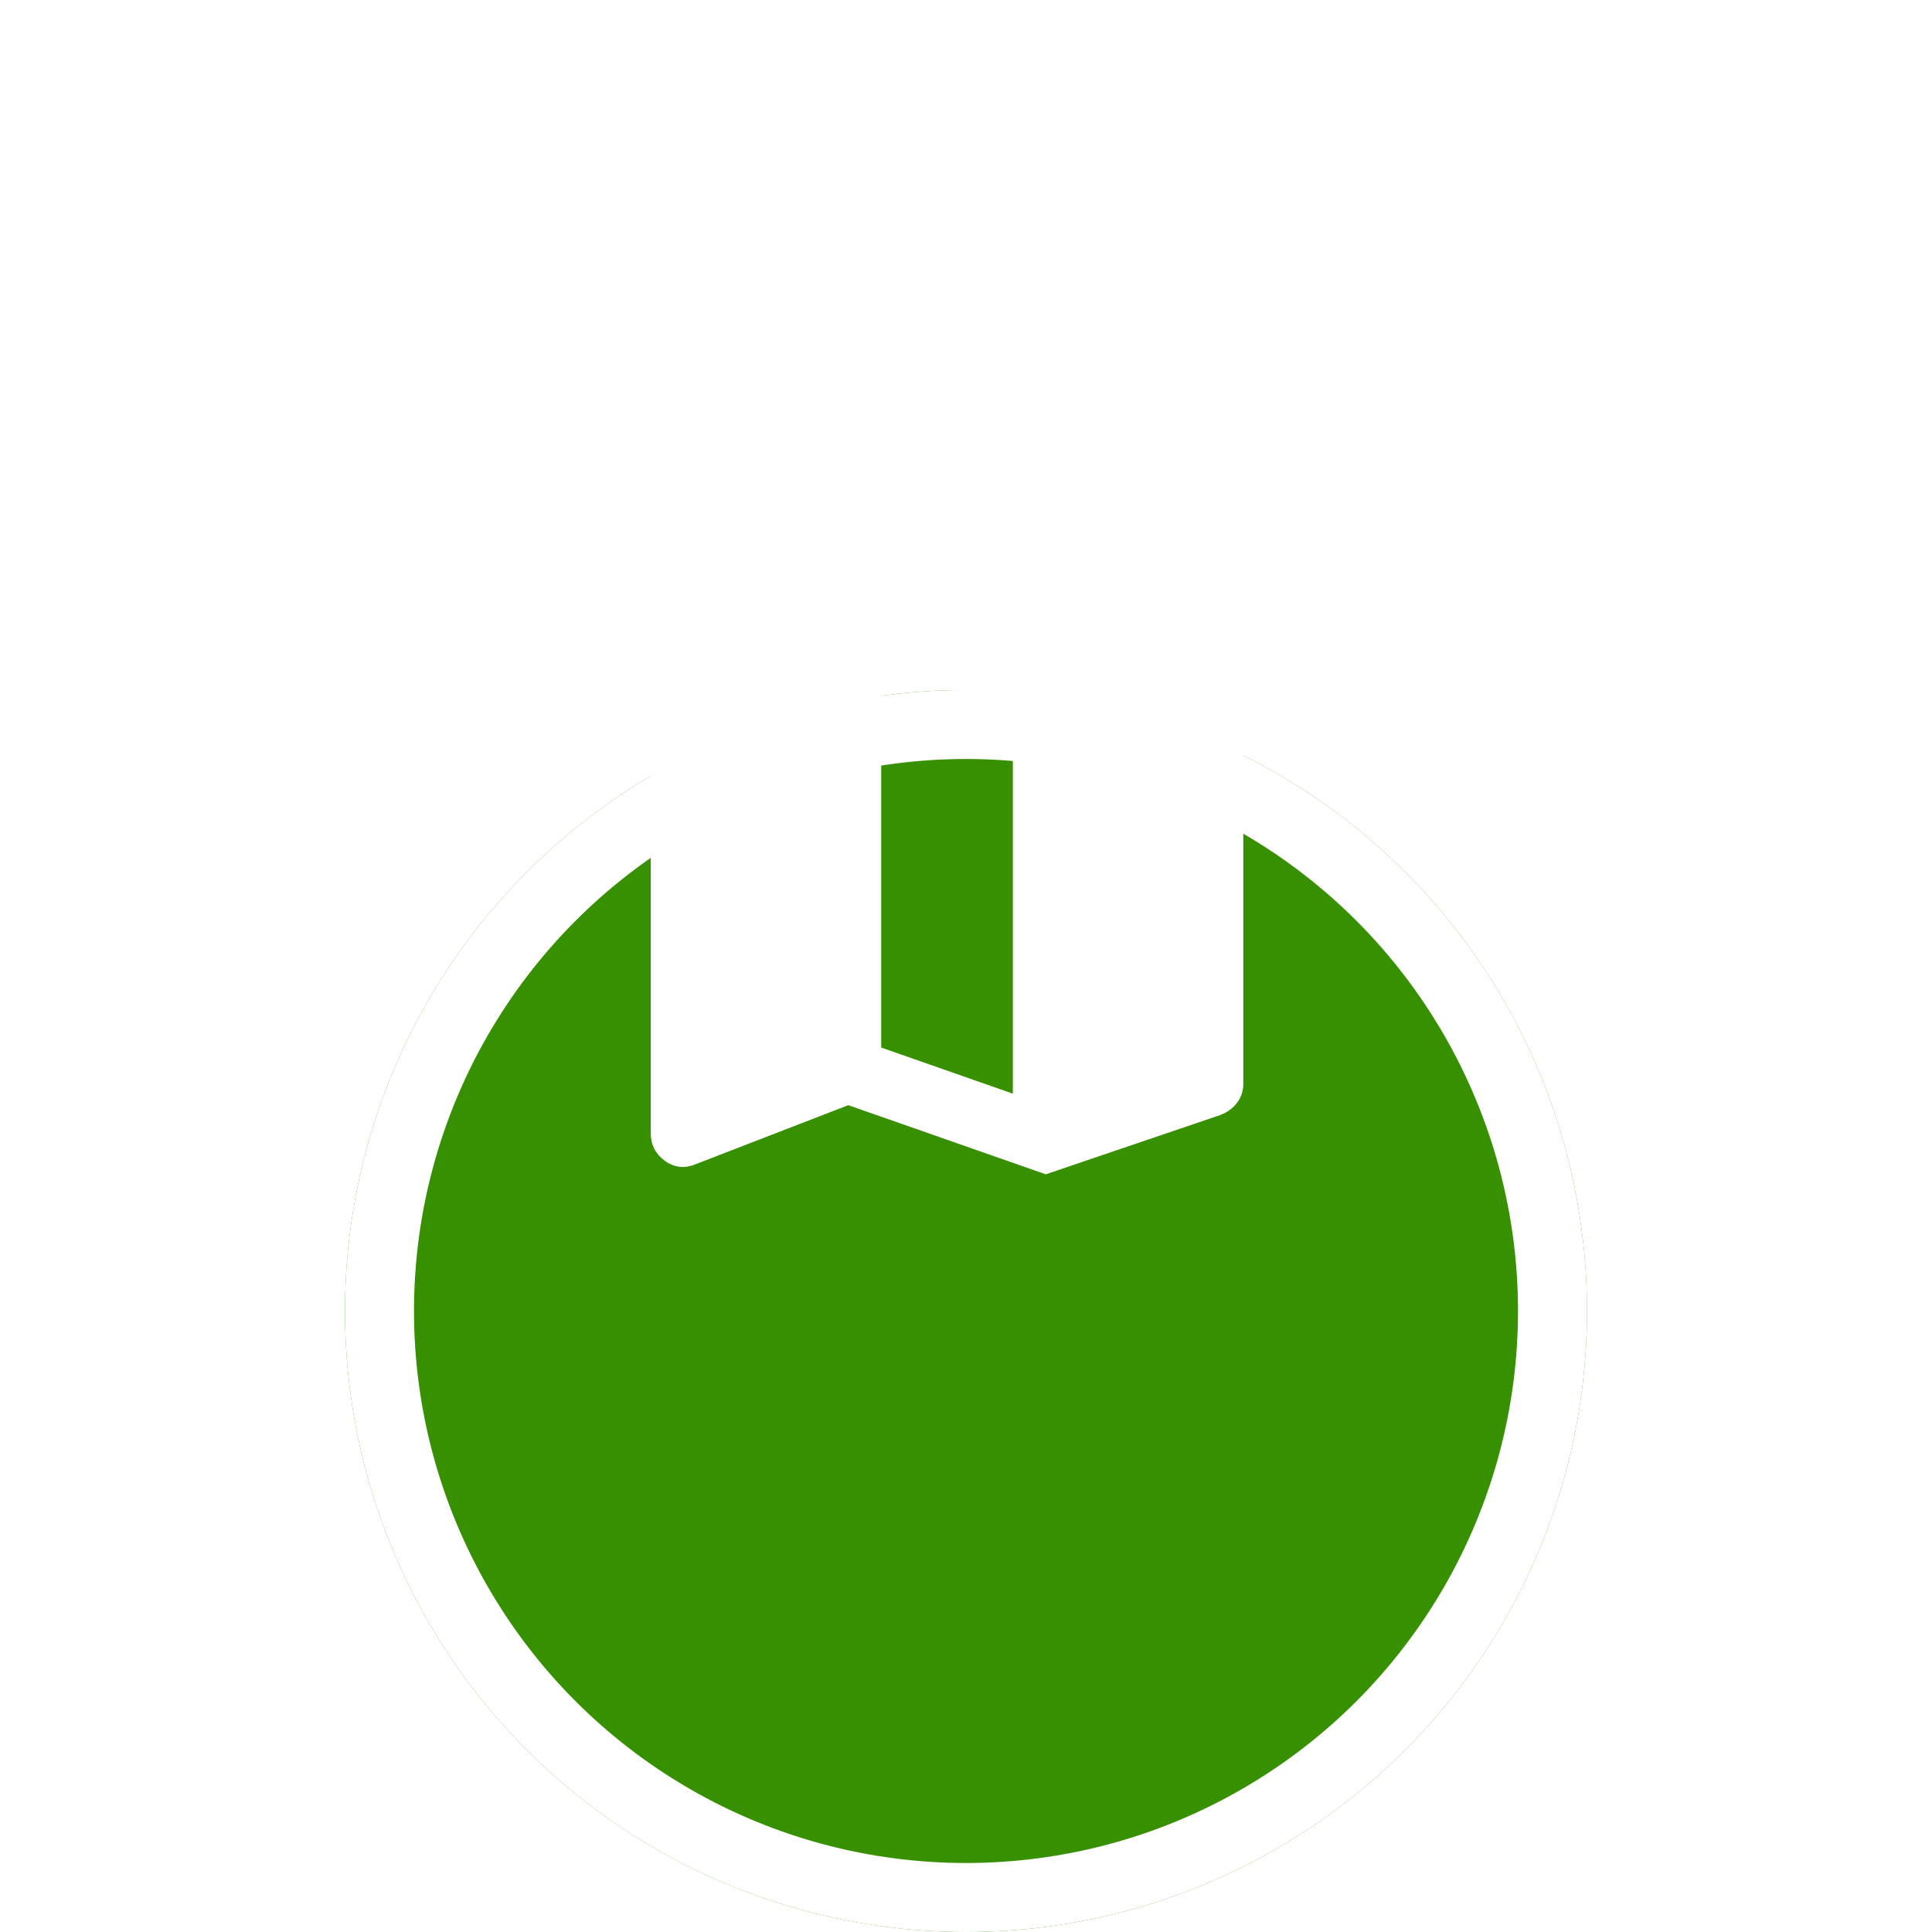 <svg width="28" height="28" viewBox="0 0 28 28" fill="none" xmlns="http://www.w3.org/2000/svg">
<g filter="url(#filter0_ddd_425_36740)">
<circle cx="14" cy="13" r="9" fill="#379000"/>
<circle cx="14" cy="13" r="8.5" stroke="white"/>
</g>
<path d="M15.156 17.019L12.294 16.017L10.075 16.875C9.916 16.939 9.769 16.921 9.634 16.822C9.499 16.723 9.431 16.589 9.431 16.422V9.743C9.431 9.64 9.461 9.548 9.521 9.469C9.58 9.389 9.662 9.33 9.765 9.29L12.294 8.431L15.156 9.433L17.375 8.574C17.534 8.511 17.681 8.529 17.816 8.628C17.951 8.727 18.019 8.861 18.019 9.028V15.707C18.019 15.81 17.989 15.902 17.929 15.981C17.87 16.061 17.788 16.12 17.685 16.16L15.156 17.019ZM14.679 15.85V10.268L12.771 9.6V15.182L14.679 15.85Z" fill="white"/>
<defs>
<filter id="filter0_ddd_425_36740" x="0" y="0" width="28" height="28" filterUnits="userSpaceOnUse" color-interpolation-filters="sRGB">
<feFlood flood-opacity="0" result="BackgroundImageFix"/>
<feColorMatrix in="SourceAlpha" type="matrix" values="0 0 0 0 0 0 0 0 0 0 0 0 0 0 0 0 0 0 127 0" result="hardAlpha"/>
<feMorphology radius="2" operator="erode" in="SourceAlpha" result="effect1_dropShadow_425_36740"/>
<feOffset dy="3"/>
<feGaussianBlur stdDeviation="0.5"/>
<feComposite in2="hardAlpha" operator="out"/>
<feColorMatrix type="matrix" values="0 0 0 0 0 0 0 0 0 0 0 0 0 0 0 0 0 0 0.04 0"/>
<feBlend mode="normal" in2="BackgroundImageFix" result="effect1_dropShadow_425_36740"/>
<feColorMatrix in="SourceAlpha" type="matrix" values="0 0 0 0 0 0 0 0 0 0 0 0 0 0 0 0 0 0 127 0" result="hardAlpha"/>
<feOffset dy="2"/>
<feGaussianBlur stdDeviation="1"/>
<feComposite in2="hardAlpha" operator="out"/>
<feColorMatrix type="matrix" values="0 0 0 0 0 0 0 0 0 0 0 0 0 0 0 0 0 0 0.03 0"/>
<feBlend mode="normal" in2="effect1_dropShadow_425_36740" result="effect2_dropShadow_425_36740"/>
<feColorMatrix in="SourceAlpha" type="matrix" values="0 0 0 0 0 0 0 0 0 0 0 0 0 0 0 0 0 0 127 0" result="hardAlpha"/>
<feOffset dy="1"/>
<feGaussianBlur stdDeviation="2.5"/>
<feComposite in2="hardAlpha" operator="out"/>
<feColorMatrix type="matrix" values="0 0 0 0 0 0 0 0 0 0 0 0 0 0 0 0 0 0 0.03 0"/>
<feBlend mode="normal" in2="effect2_dropShadow_425_36740" result="effect3_dropShadow_425_36740"/>
<feBlend mode="normal" in="SourceGraphic" in2="effect3_dropShadow_425_36740" result="shape"/>
</filter>
</defs>
</svg>
